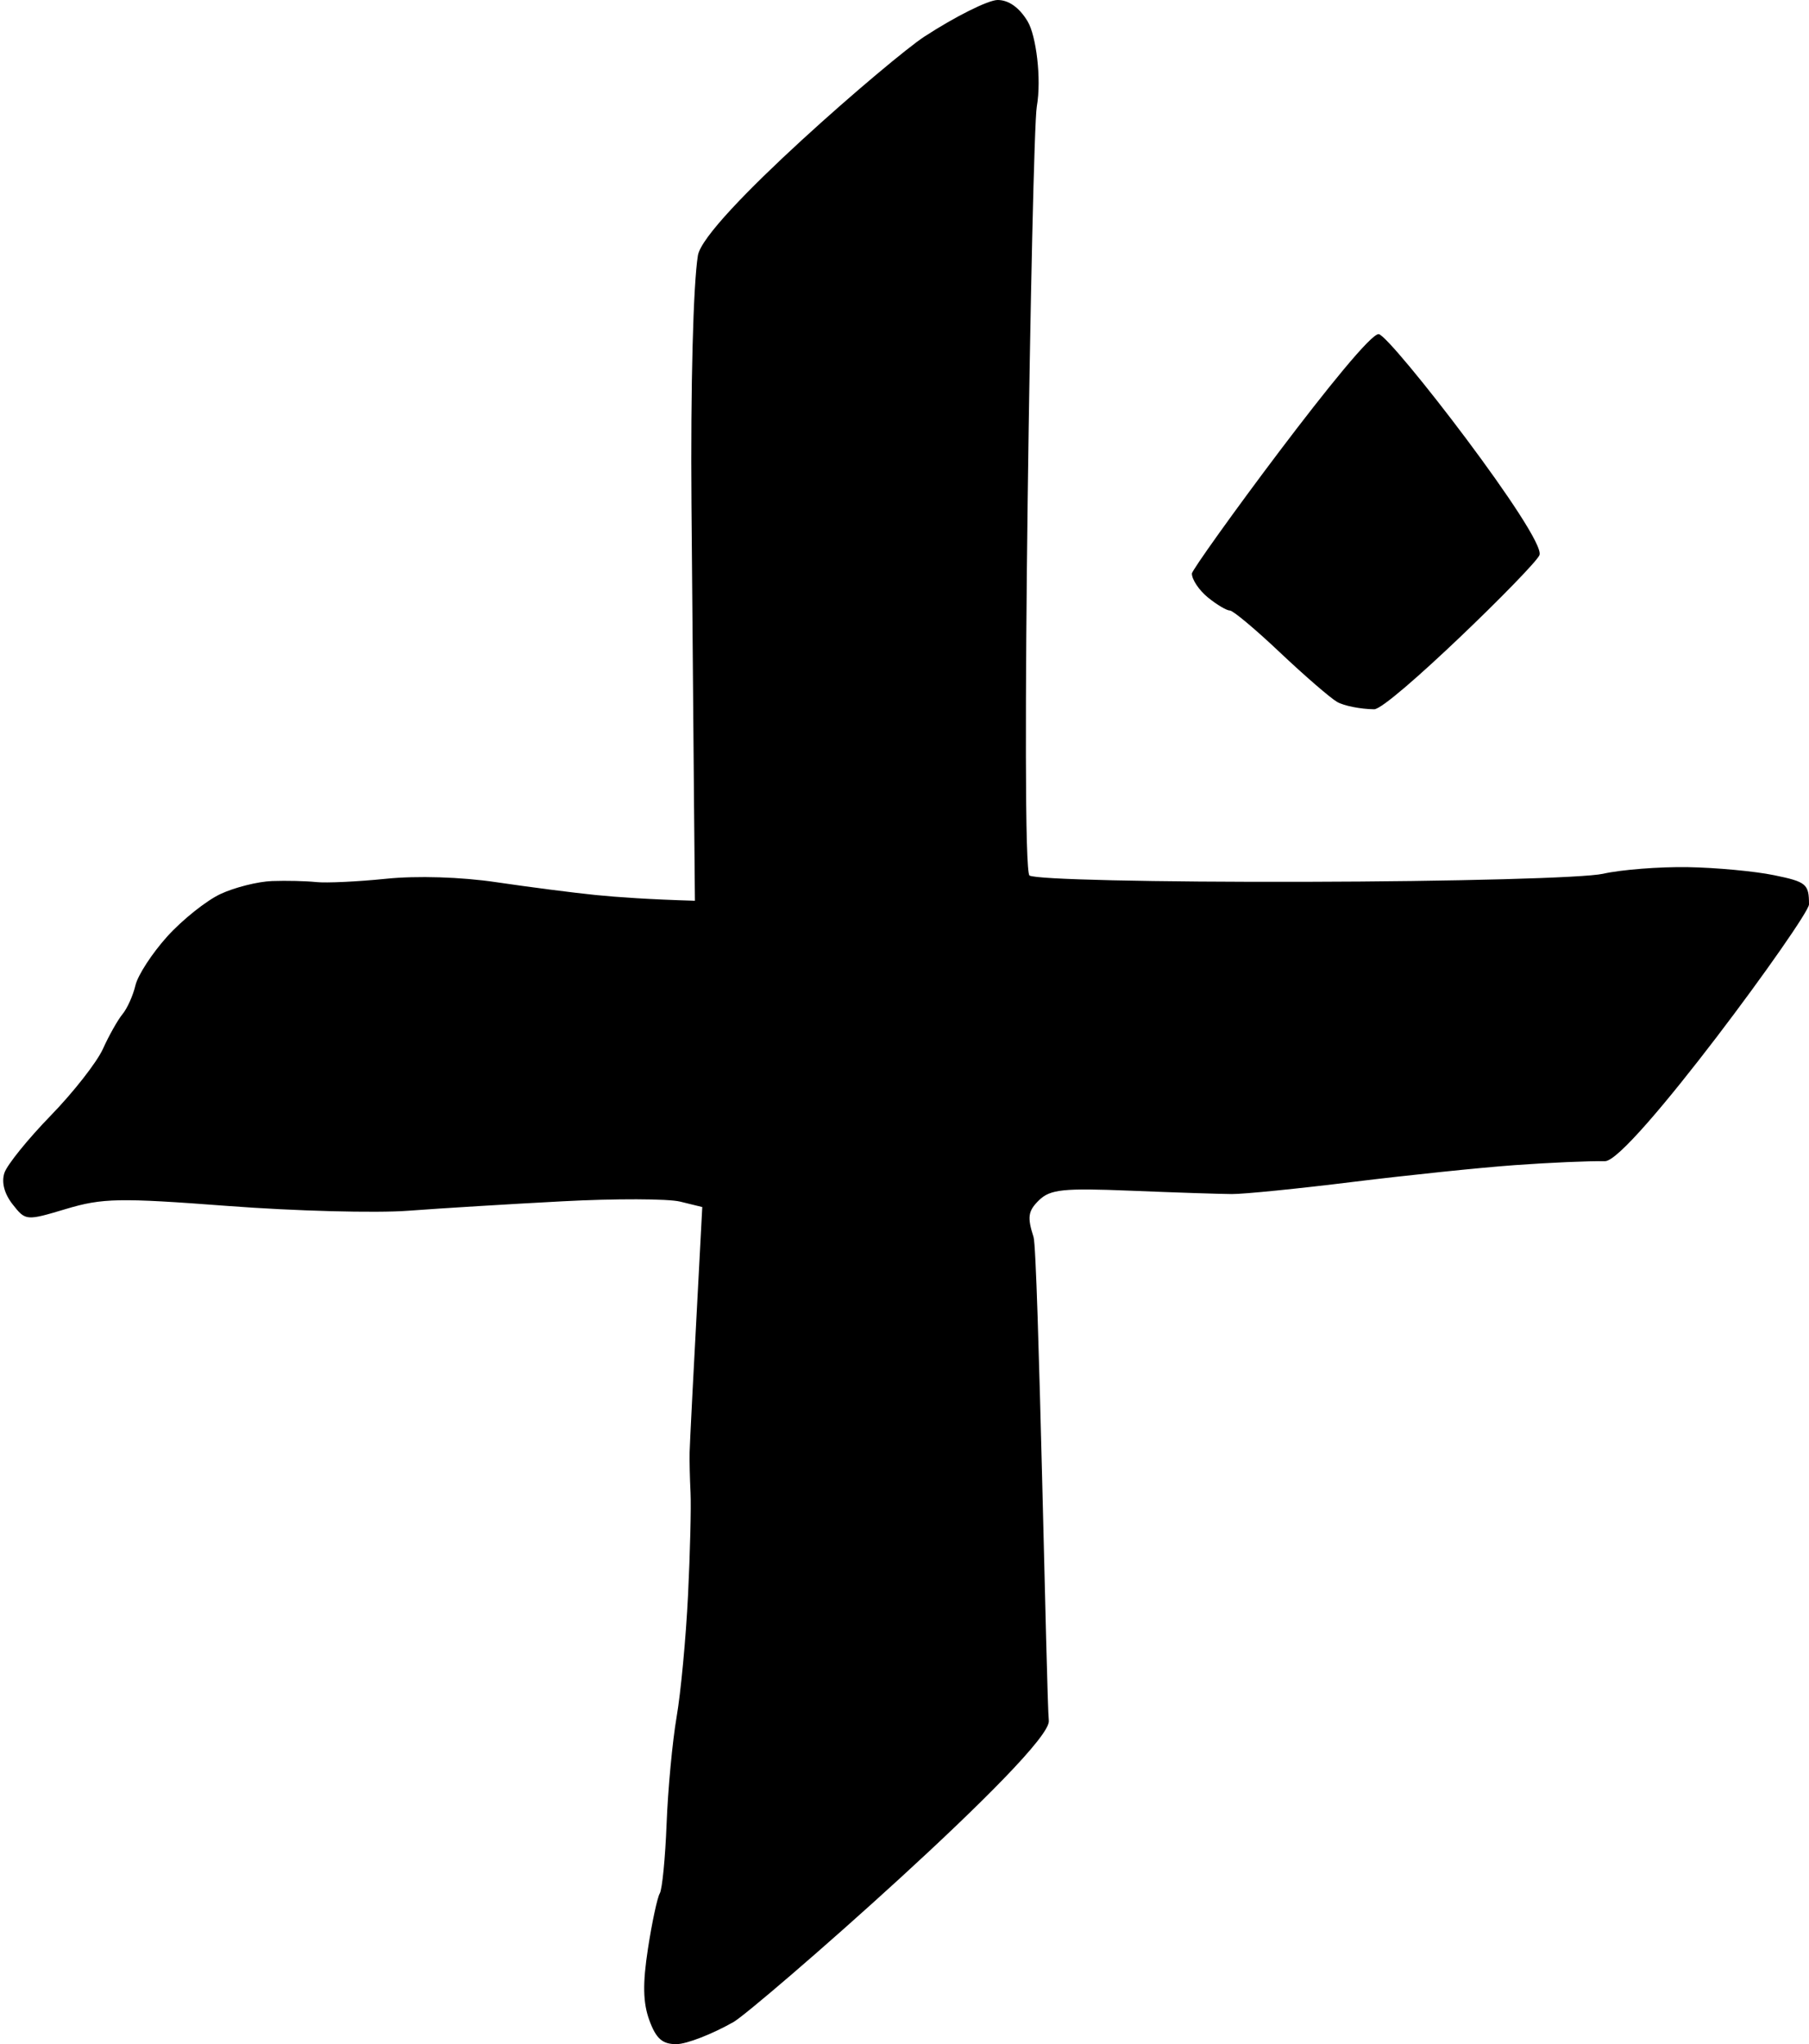 <svg xmlns="http://www.w3.org/2000/svg" viewBox="0 0 492 556" width="492" height="556">
	<style>
		tspan { white-space:pre }
		.shp0 { fill: #000000 } 
	</style>
	<path id="V" fill-rule="evenodd" class="shp0" d="M271.34 0C274.35 0 277.24 2.06 279.5 5.83C281.77 9.62 283.32 21.3 281.98 29C280.63 36.7 277.39 236.51 280 238.14C281.73 239.22 313.47 239.95 355 239.85C395.67 239.76 430.92 238.8 436 237.66C440.95 236.54 451.3 235.74 459 235.86C466.7 235.99 477.27 236.97 482.5 238.05C491.29 239.85 492 240.45 492 246C492 249.3 443.25 315.98 436.5 315.84C432.37 315.75 421.35 316.23 412 316.91C402.65 317.58 382.85 319.64 368 321.47C353.15 323.31 338.3 324.8 335 324.78C331.7 324.76 319.35 324.35 307.56 323.87C289.13 323.12 285.63 323.49 282.56 326.48C279.6 329.38 279.35 331.05 281.1 336.48C282.37 340.43 284.65 463.05 285.25 468C286.21 476 205.27 546.69 199.5 549.98C193.72 553.27 186.75 555.98 184 556C180.16 556.03 178.44 554.52 176.61 549.52C174.86 544.74 174.76 539.52 176.23 530C177.33 522.85 178.78 516.1 179.44 515C180.1 513.9 180.94 505.35 181.3 496C181.66 486.65 182.89 473.6 184.02 467C185.16 460.4 186.55 445.55 187.12 434C187.69 422.45 188 409.85 187.81 406C187.62 402.15 187.5 397.2 187.56 395C187.61 392.8 188.4 376.9 191 328.31L185 326.84C181.7 326.03 167.3 325.99 153 326.75C138.7 327.5 119.8 328.66 111 329.32C102.2 329.98 80.15 329.4 62 328.02C32.46 325.78 27.85 325.87 18 328.82C7.08 332.09 6.97 332.08 3.42 327.56C1.16 324.68 0.35 321.53 1.21 319C1.95 316.8 7.61 309.8 13.78 303.45C19.95 297.11 26.35 288.93 28 285.28C29.65 281.63 32.05 277.38 33.33 275.83C34.62 274.27 36.19 270.75 36.84 268C37.48 265.25 41.38 259.27 45.5 254.7C49.63 250.14 56.15 244.94 60 243.15C63.85 241.36 70.15 239.78 74 239.64C77.85 239.5 83.25 239.63 86 239.92C88.75 240.21 97.3 239.81 105 239.02C113.4 238.16 125.4 238.53 135 239.96C143.8 241.26 155.95 242.83 162 243.44C168.05 244.04 176.6 244.64 189 245L188.75 218C188.61 203.15 188.3 166.7 188.06 137C187.81 105.25 188.53 77.44 189.81 69.5C191.38 59.8 242.9 15.5 251.34 10C259.78 4.5 268.78 0 271.34 0ZM375 90.89C378.3 91.45 420.65 146.33 418.69 151C417.31 154.3 377.68 192.97 373.73 192.92C370.03 192.88 365.49 191.98 363.66 190.92C361.82 189.86 354.84 183.82 348.15 177.5C341.47 171.17 335.32 166.03 334.5 166.06C333.67 166.09 331.01 164.52 328.58 162.56C326.15 160.6 324.16 157.65 324.16 156C324.16 154.35 371.06 90.22 375 90.89Z" />
</svg>